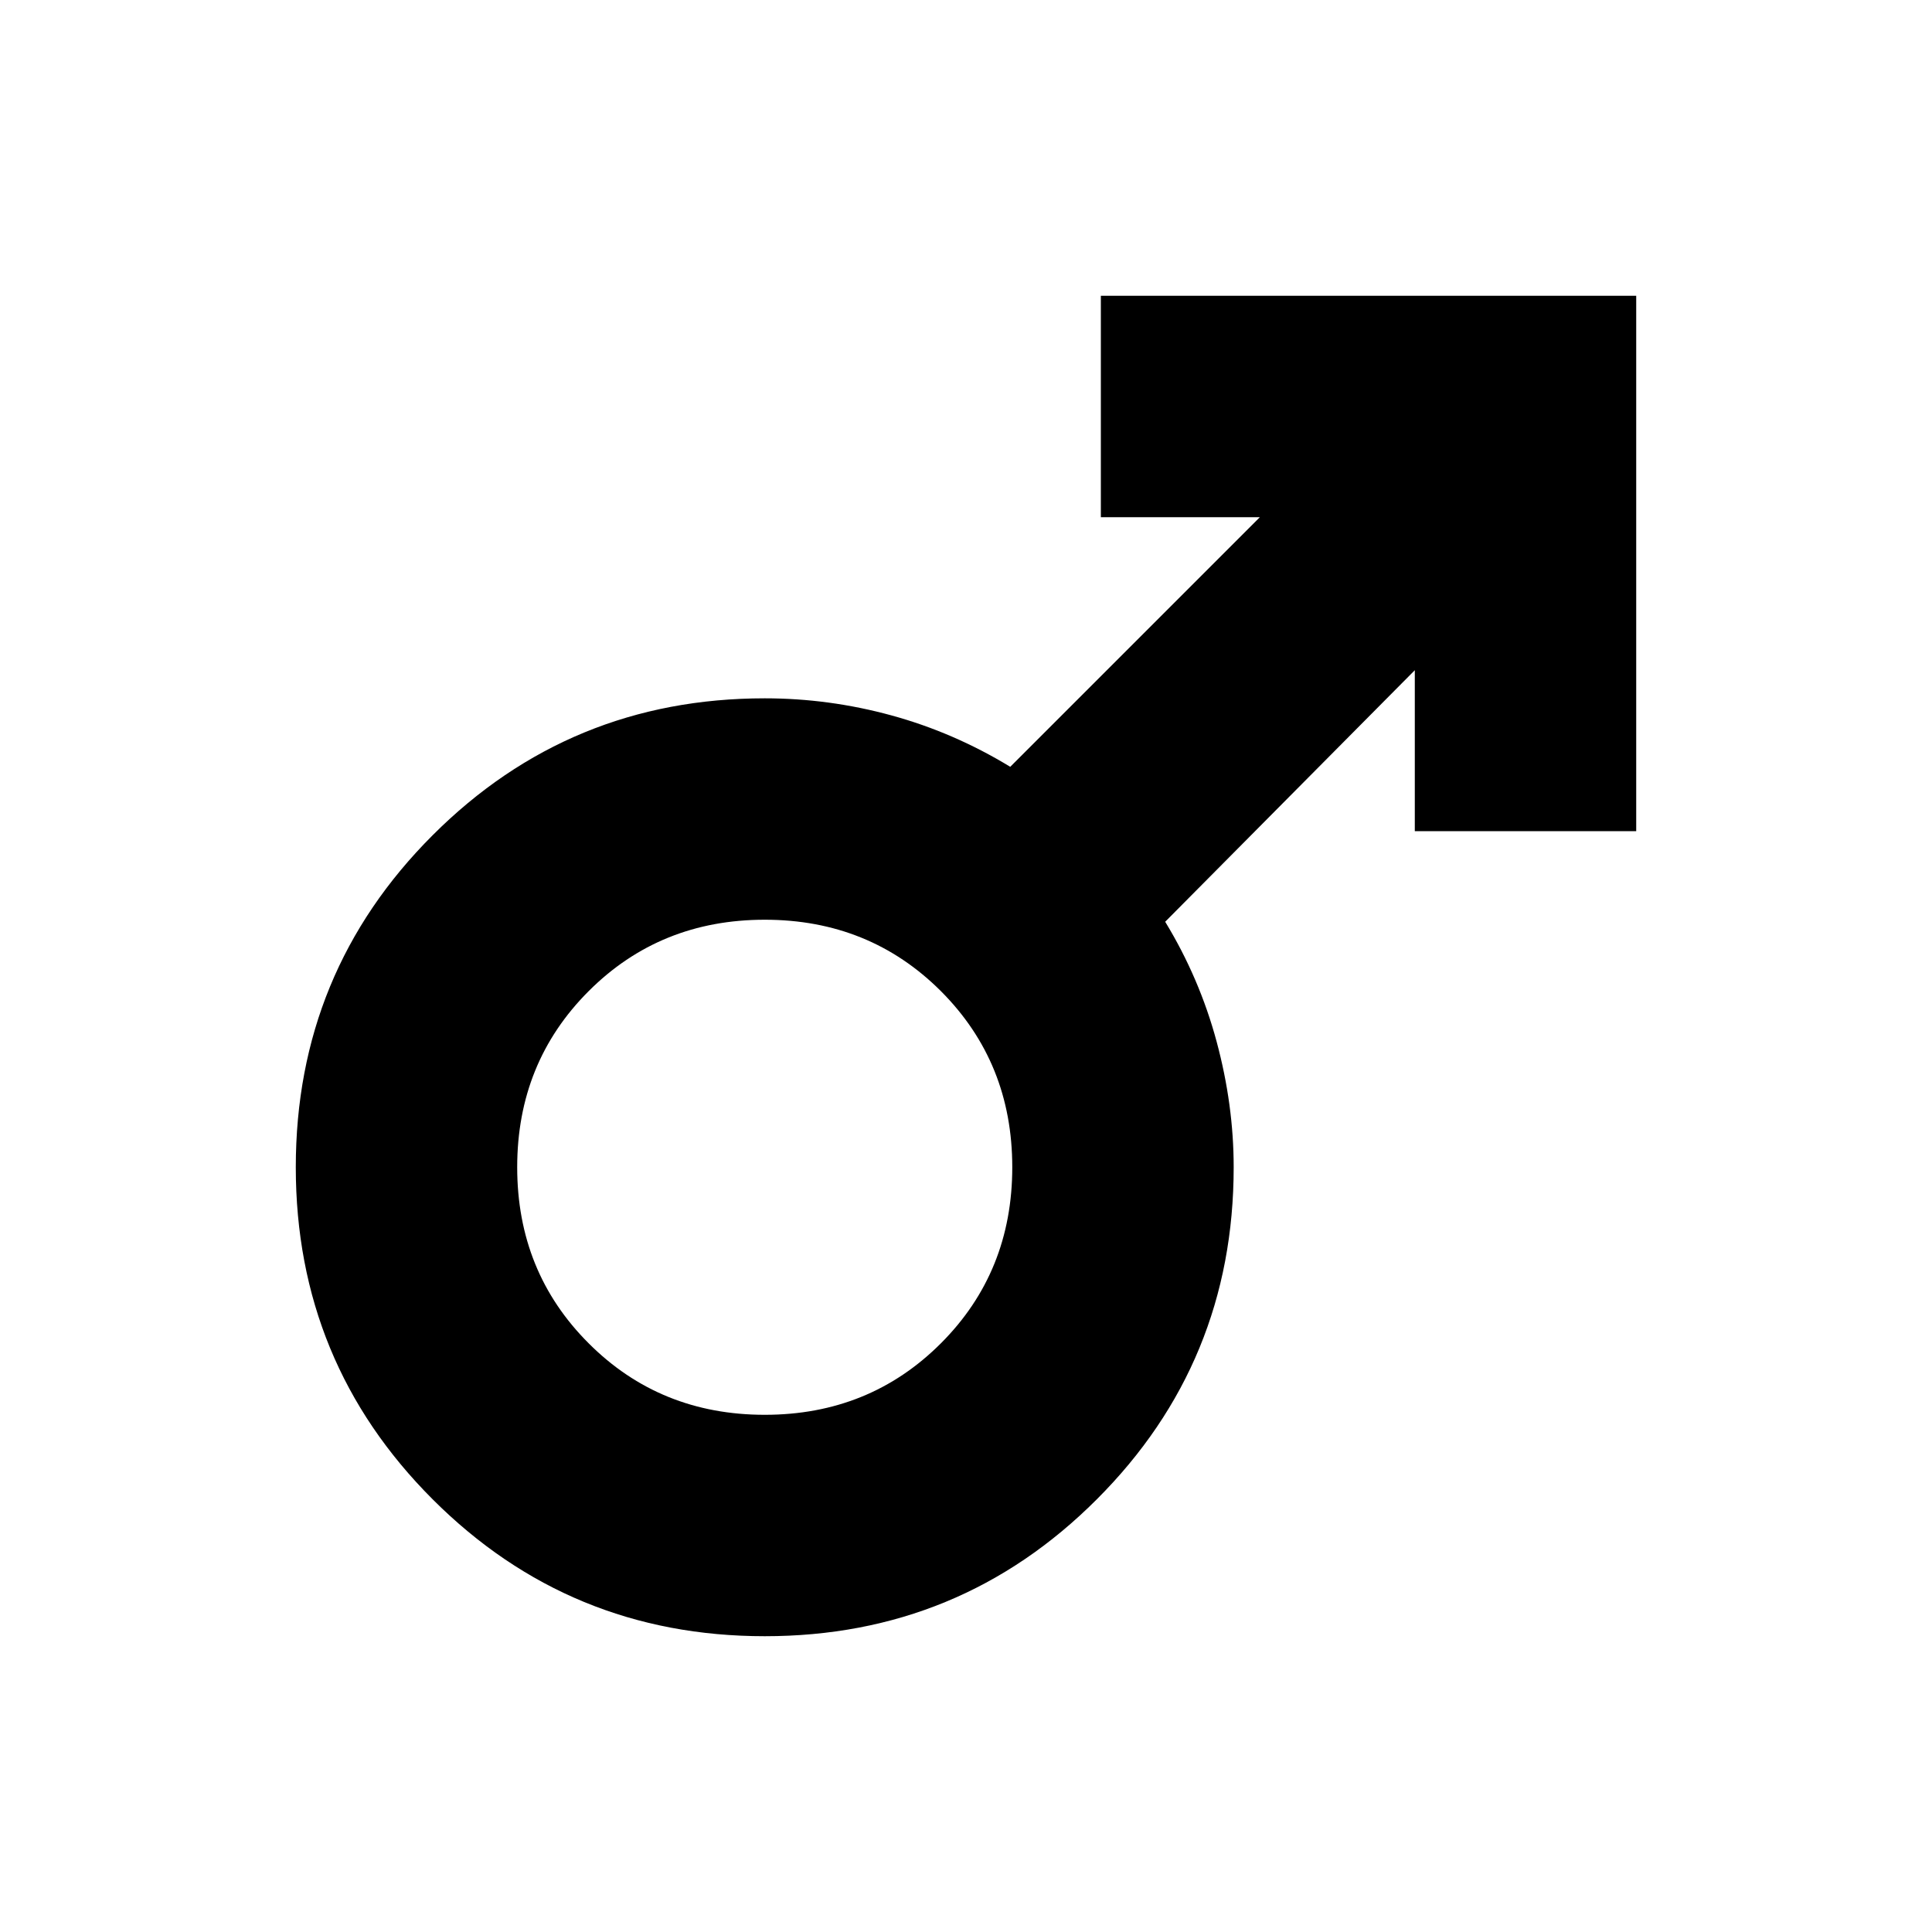 <svg xmlns="http://www.w3.org/2000/svg" height="20" width="20"><path d="M16.938 3.062V8.604H14.646V6.938L12.062 9.542Q12.417 10.125 12.594 10.781Q12.771 11.438 12.771 12.083Q12.771 14.104 11.354 15.521Q9.938 16.938 7.917 16.938Q5.896 16.938 4.479 15.521Q3.062 14.104 3.062 12.083Q3.062 10.062 4.479 8.646Q5.896 7.229 7.917 7.229Q8.583 7.229 9.229 7.406Q9.875 7.583 10.458 7.938L13.042 5.354H11.396V3.062ZM7.917 9.521Q6.833 9.521 6.094 10.26Q5.354 11 5.354 12.083Q5.354 13.167 6.094 13.906Q6.833 14.646 7.917 14.646Q9 14.646 9.74 13.906Q10.479 13.167 10.479 12.083Q10.479 11 9.74 10.26Q9 9.521 7.917 9.521Z"/></svg>